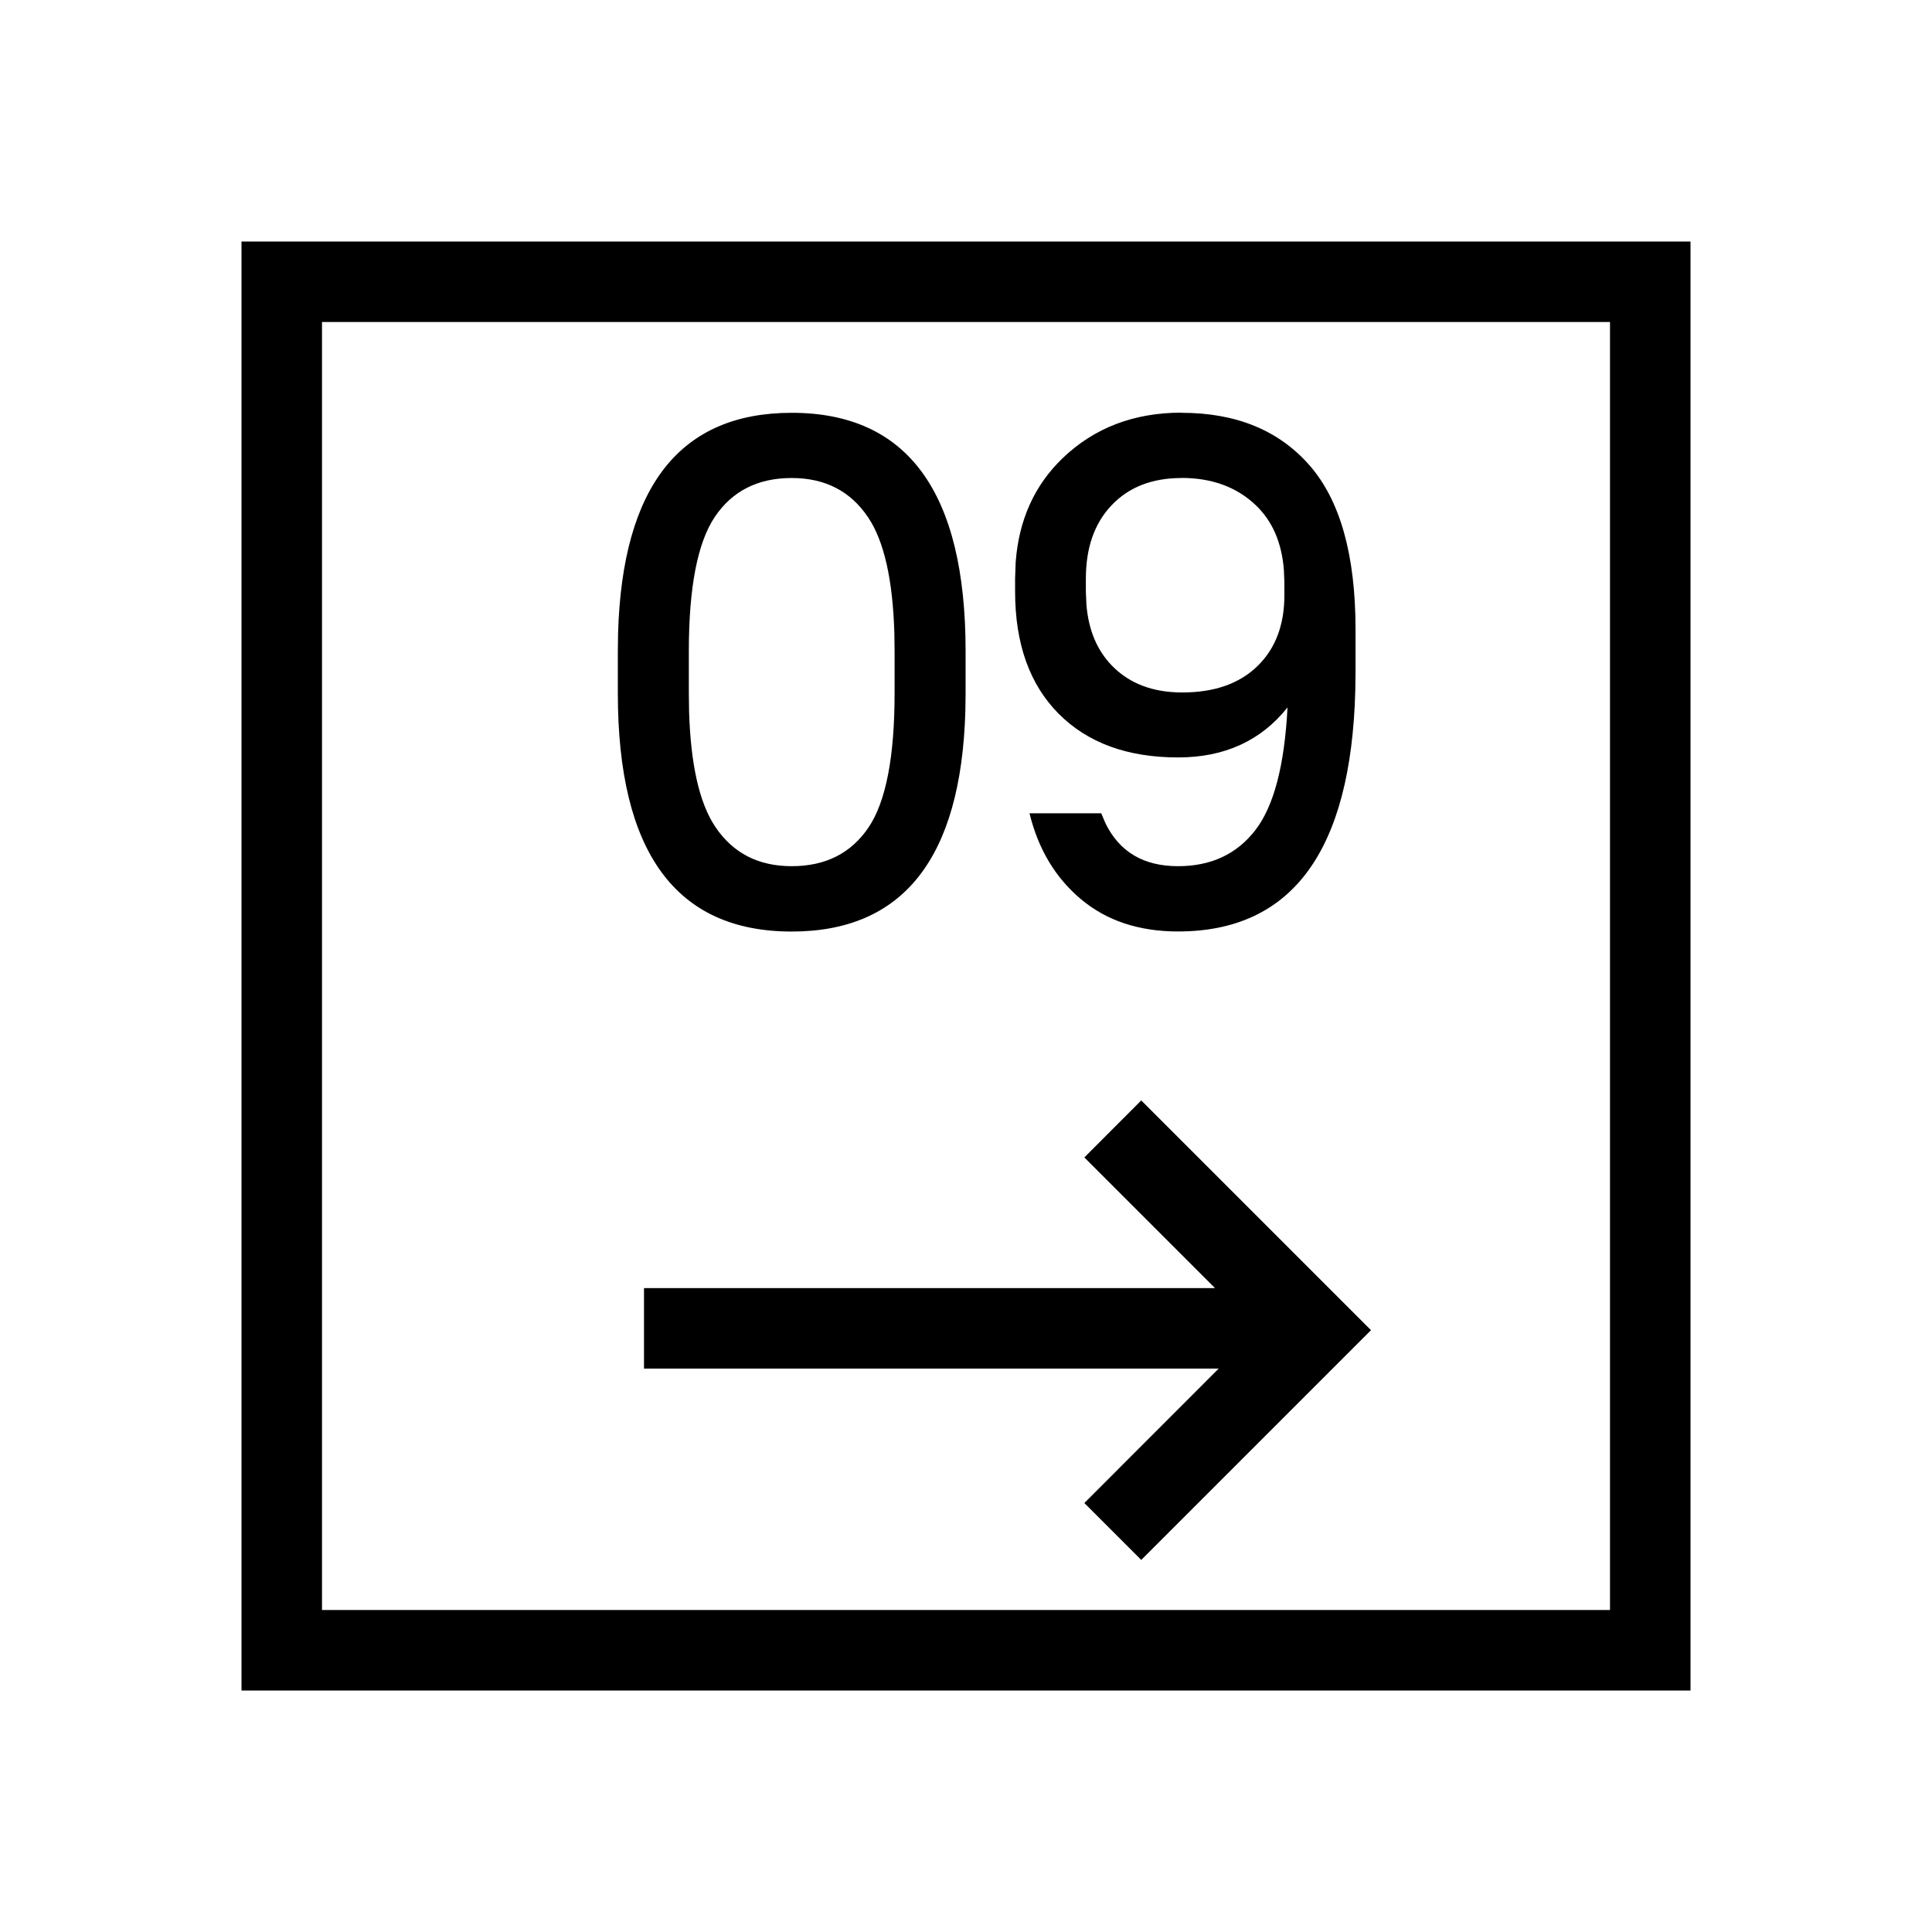 <svg height="24" viewBox="0 0 24 24" width="24" xmlns="http://www.w3.org/2000/svg"><path d="m21 3v18h-18v-18zm-1 1h-16v16h16zm-5.823 9.67 2.854 2.854-2.854 2.854-.707-.707 1.669-1.67-7.139 0v-1l7.093-0-1.623-1.623zm-4.342-8.542c1.44 0 2.16.987 2.16 2.961v.522l-.003.223c-.053 1.825-.772 2.738-2.157 2.738-1.44 0-2.16-.987-2.16-2.961v-.522l.003-.223c.053-1.825.772-2.738 2.157-2.738zm4.843 0c.678 0 1.208.217 1.589.652s.572 1.115.572 2.038v.522l-.003.235c-.052 1.997-.786 2.996-2.202 2.996-.486 0-.888-.134-1.206-.401s-.531-.623-.639-1.067h.891l.053.125c.174.355.474.532.901.532.408 0 .728-.148.959-.446s.364-.805.401-1.526c-.33.414-.783.621-1.359.621-.63 0-1.125-.181-1.485-.544s-.54-.869-.54-1.516v-.162l.007-.202c.039-.526.233-.956.582-1.292.393-.378.886-.567 1.48-.567zm-4.843.81c-.42 0-.738.161-.954.481s-.324.877-.324 1.669v.522l.003.227c.02.661.128 1.139.325 1.433.219.327.535.49.95.49.42 0 .738-.161.954-.481s.324-.877.324-1.669v-.522l-.003-.227c-.02-.661-.128-1.139-.325-1.433-.219-.327-.535-.49-.95-.49zm4.843 0c-.366 0-.655.113-.869.338s-.32.529-.32.913v.162l.007.162c.026.314.132.566.317.756.216.222.507.333.873.333.396 0 .707-.108.931-.324s.338-.51.338-.882v-.162l-.006-.151c-.026-.342-.143-.611-.35-.808-.237-.225-.544-.338-.922-.338z" fill-rule="evenodd"/></svg>